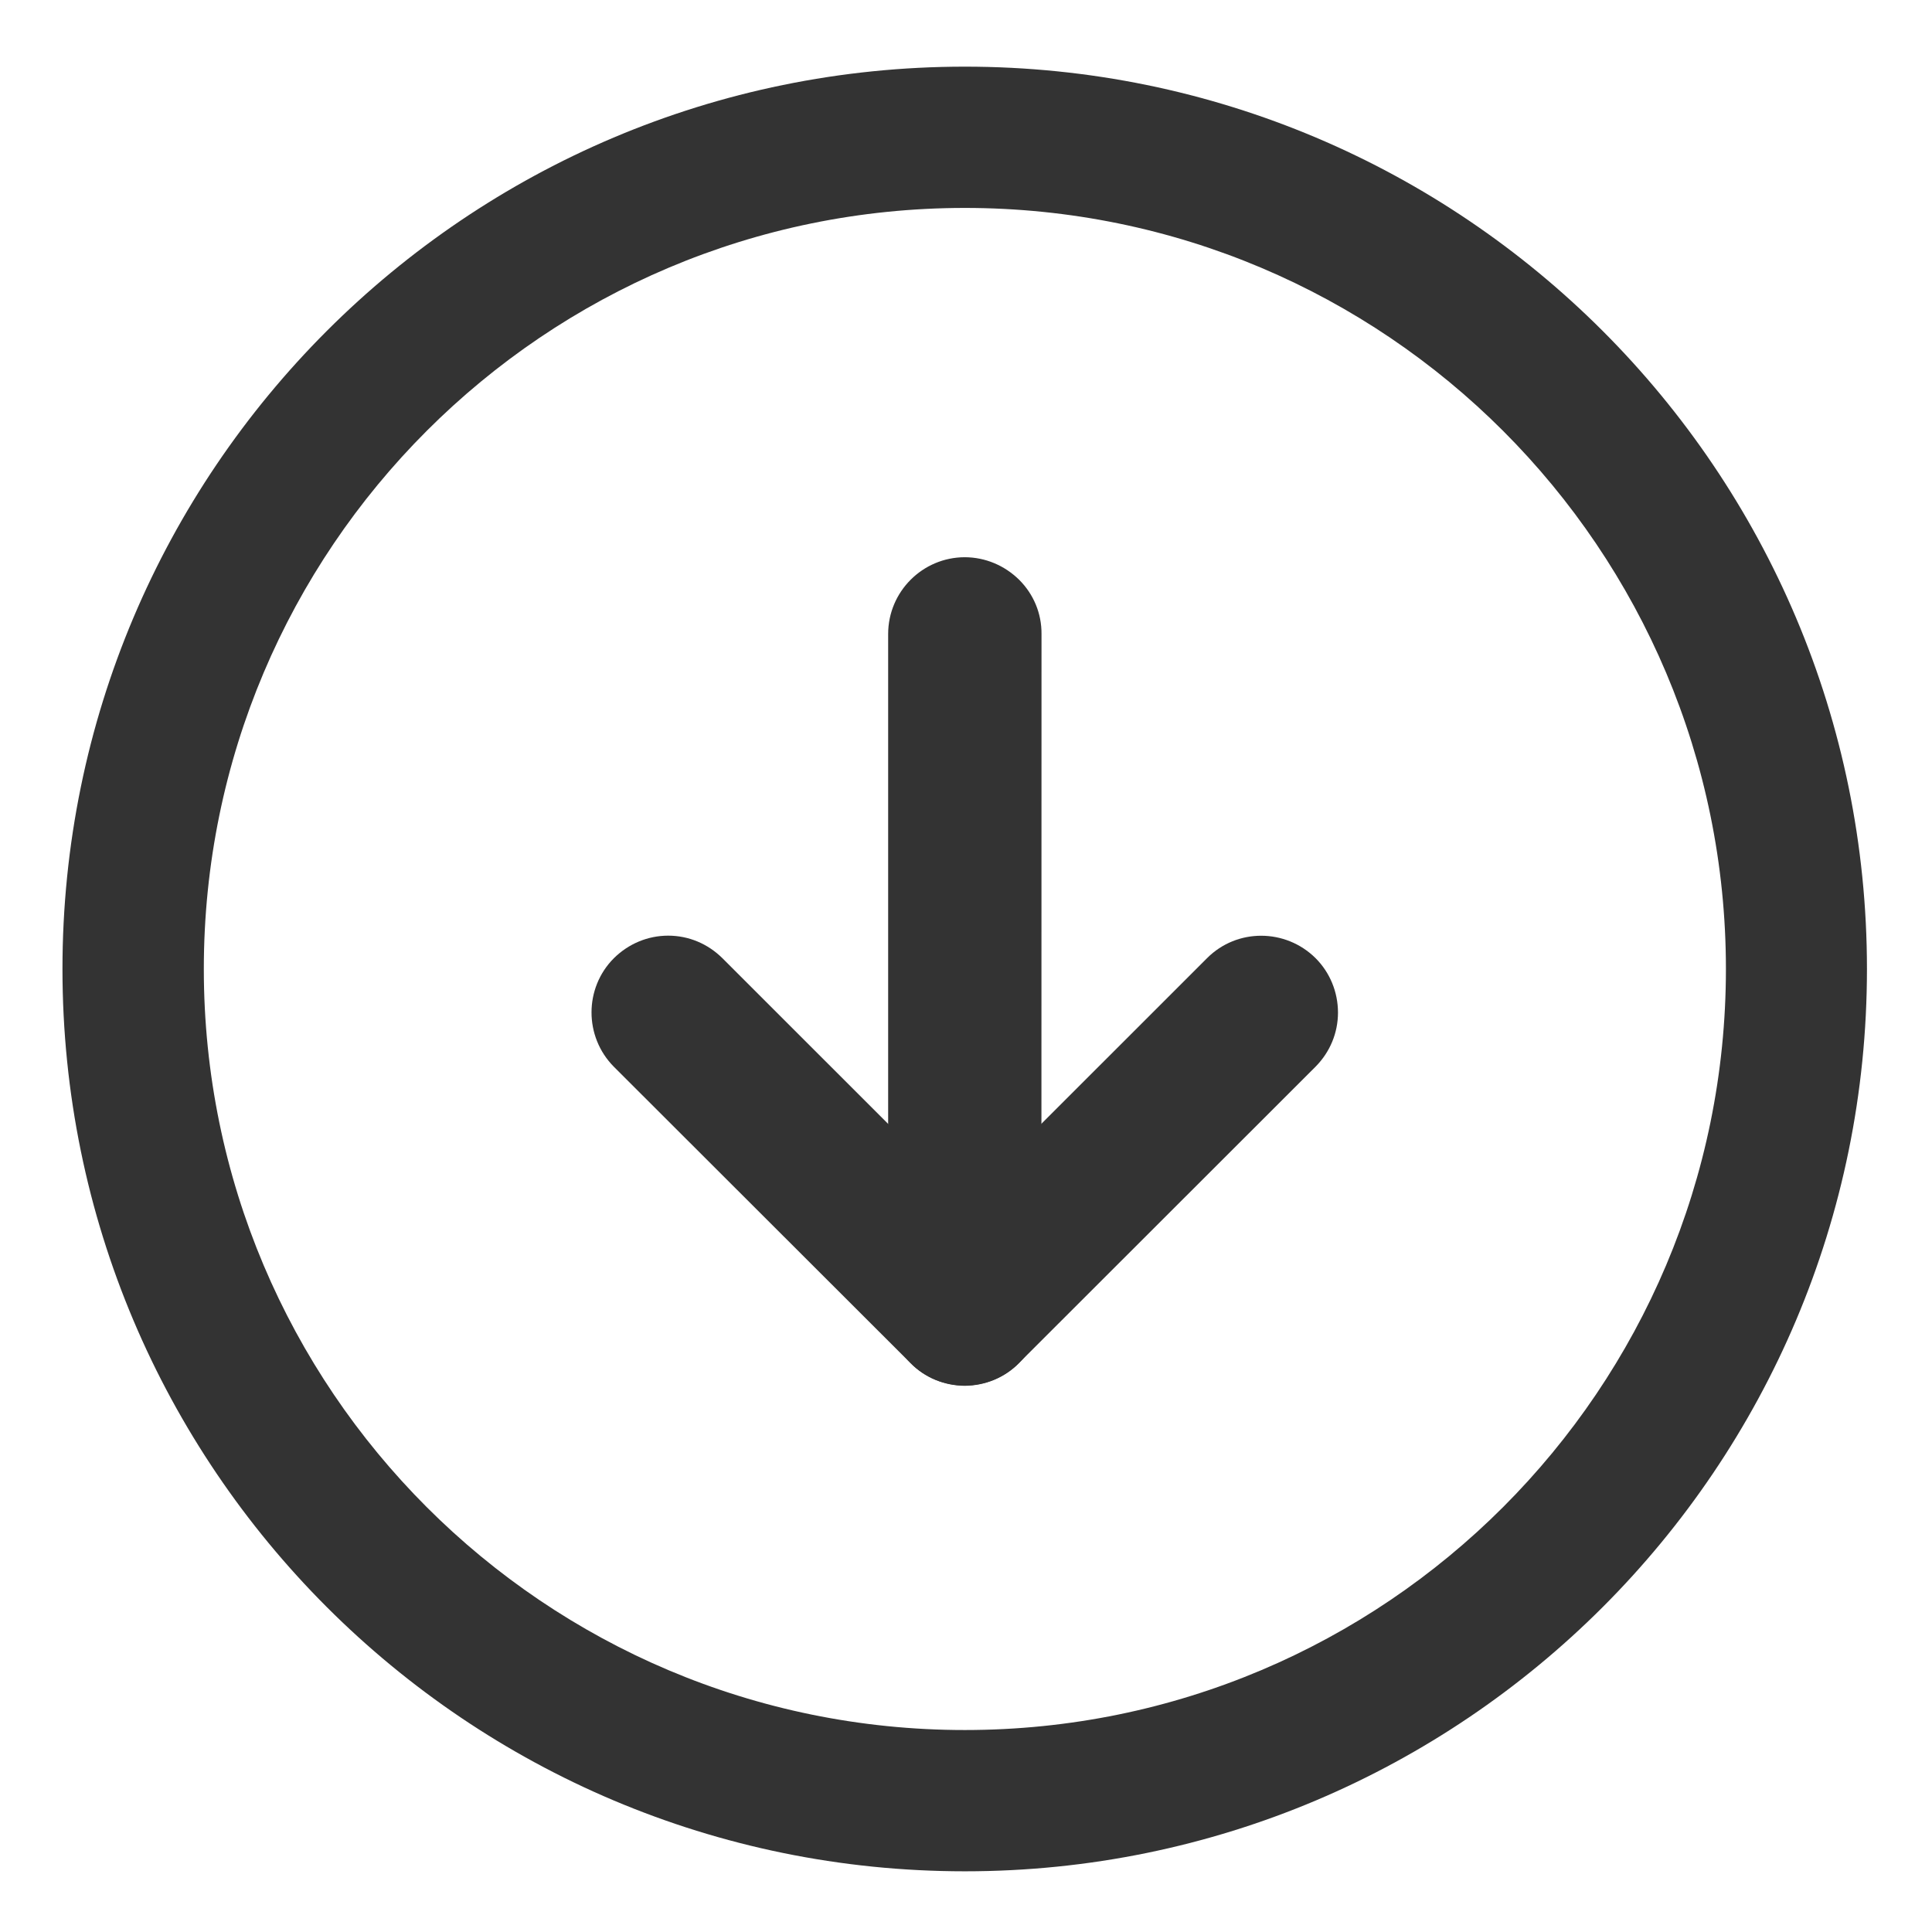 <?xml version="1.0" encoding="utf-8"?>
<!-- Generator: Adobe Illustrator 17.1.0, SVG Export Plug-In . SVG Version: 6.00 Build 0)  -->
<!DOCTYPE svg PUBLIC "-//W3C//DTD SVG 1.1//EN" "http://www.w3.org/Graphics/SVG/1.1/DTD/svg11.dtd">
<svg version="1.1" id="Layer_1" xmlns="http://www.w3.org/2000/svg" xmlns:xlink="http://www.w3.org/1999/xlink" x="0px" y="0px"
	 viewBox="0 0 24 24" style="enable-background:new 0 0 24 24;" xml:space="preserve">
<path style="fill-rule:evenodd;clip-rule:evenodd;fill:#333333;" d="M0.776,12.037c0-6.19,5.019-11.209,11.21-11.209c6.189,0,11.206,5.02,11.206,11.209
	c0,6.192-5.017,11.209-11.206,11.209C5.795,23.246,0.776,18.229,0.776,12.037z M21.44,12.037c0-5.22-4.23-9.454-9.454-9.454
	c-5.222,0-9.454,4.234-9.454,9.454c0,5.221,4.232,9.454,9.454,9.454C17.21,21.491,21.44,17.258,21.44,12.037z"/>
<path style="fill:#333333;" d="M14.995,11.902l-3.684,3.683c-0.182,0.18-0.278,0.418-0.278,0.676c0,0.253,0.096,0.49,0.278,0.671
	c0.37,0.374,0.975,0.372,1.347,0l3.684-3.681c0.18-0.182,0.279-0.42,0.279-0.674c-0.001-0.255-0.1-0.496-0.279-0.675
	C15.97,11.534,15.368,11.529,14.995,11.902z"/>
<path style="fill:#333333;" d="M7.626,13.252l3.685,3.681c0.178,0.181,0.418,0.279,0.673,0.282c0.255-0.003,0.495-0.1,0.674-0.282
	c0.372-0.37,0.371-0.976,0-1.347l-3.684-3.683c-0.182-0.18-0.42-0.28-0.674-0.28c-0.253,0-0.493,0.101-0.674,0.28
	C7.256,12.273,7.255,12.878,7.626,13.252z"/>
<path style="fill:#333333;" d="M11.033,7.876v6.232c0,0.255,0.099,0.494,0.279,0.674c0.181,0.181,0.418,0.281,0.673,0.278
	c0.526,0.003,0.952-0.426,0.952-0.952l0.001-6.232c0.002-0.254-0.097-0.494-0.278-0.674c-0.181-0.178-0.42-0.279-0.675-0.28
	C11.46,6.923,11.033,7.35,11.033,7.876z"/>
</svg>
